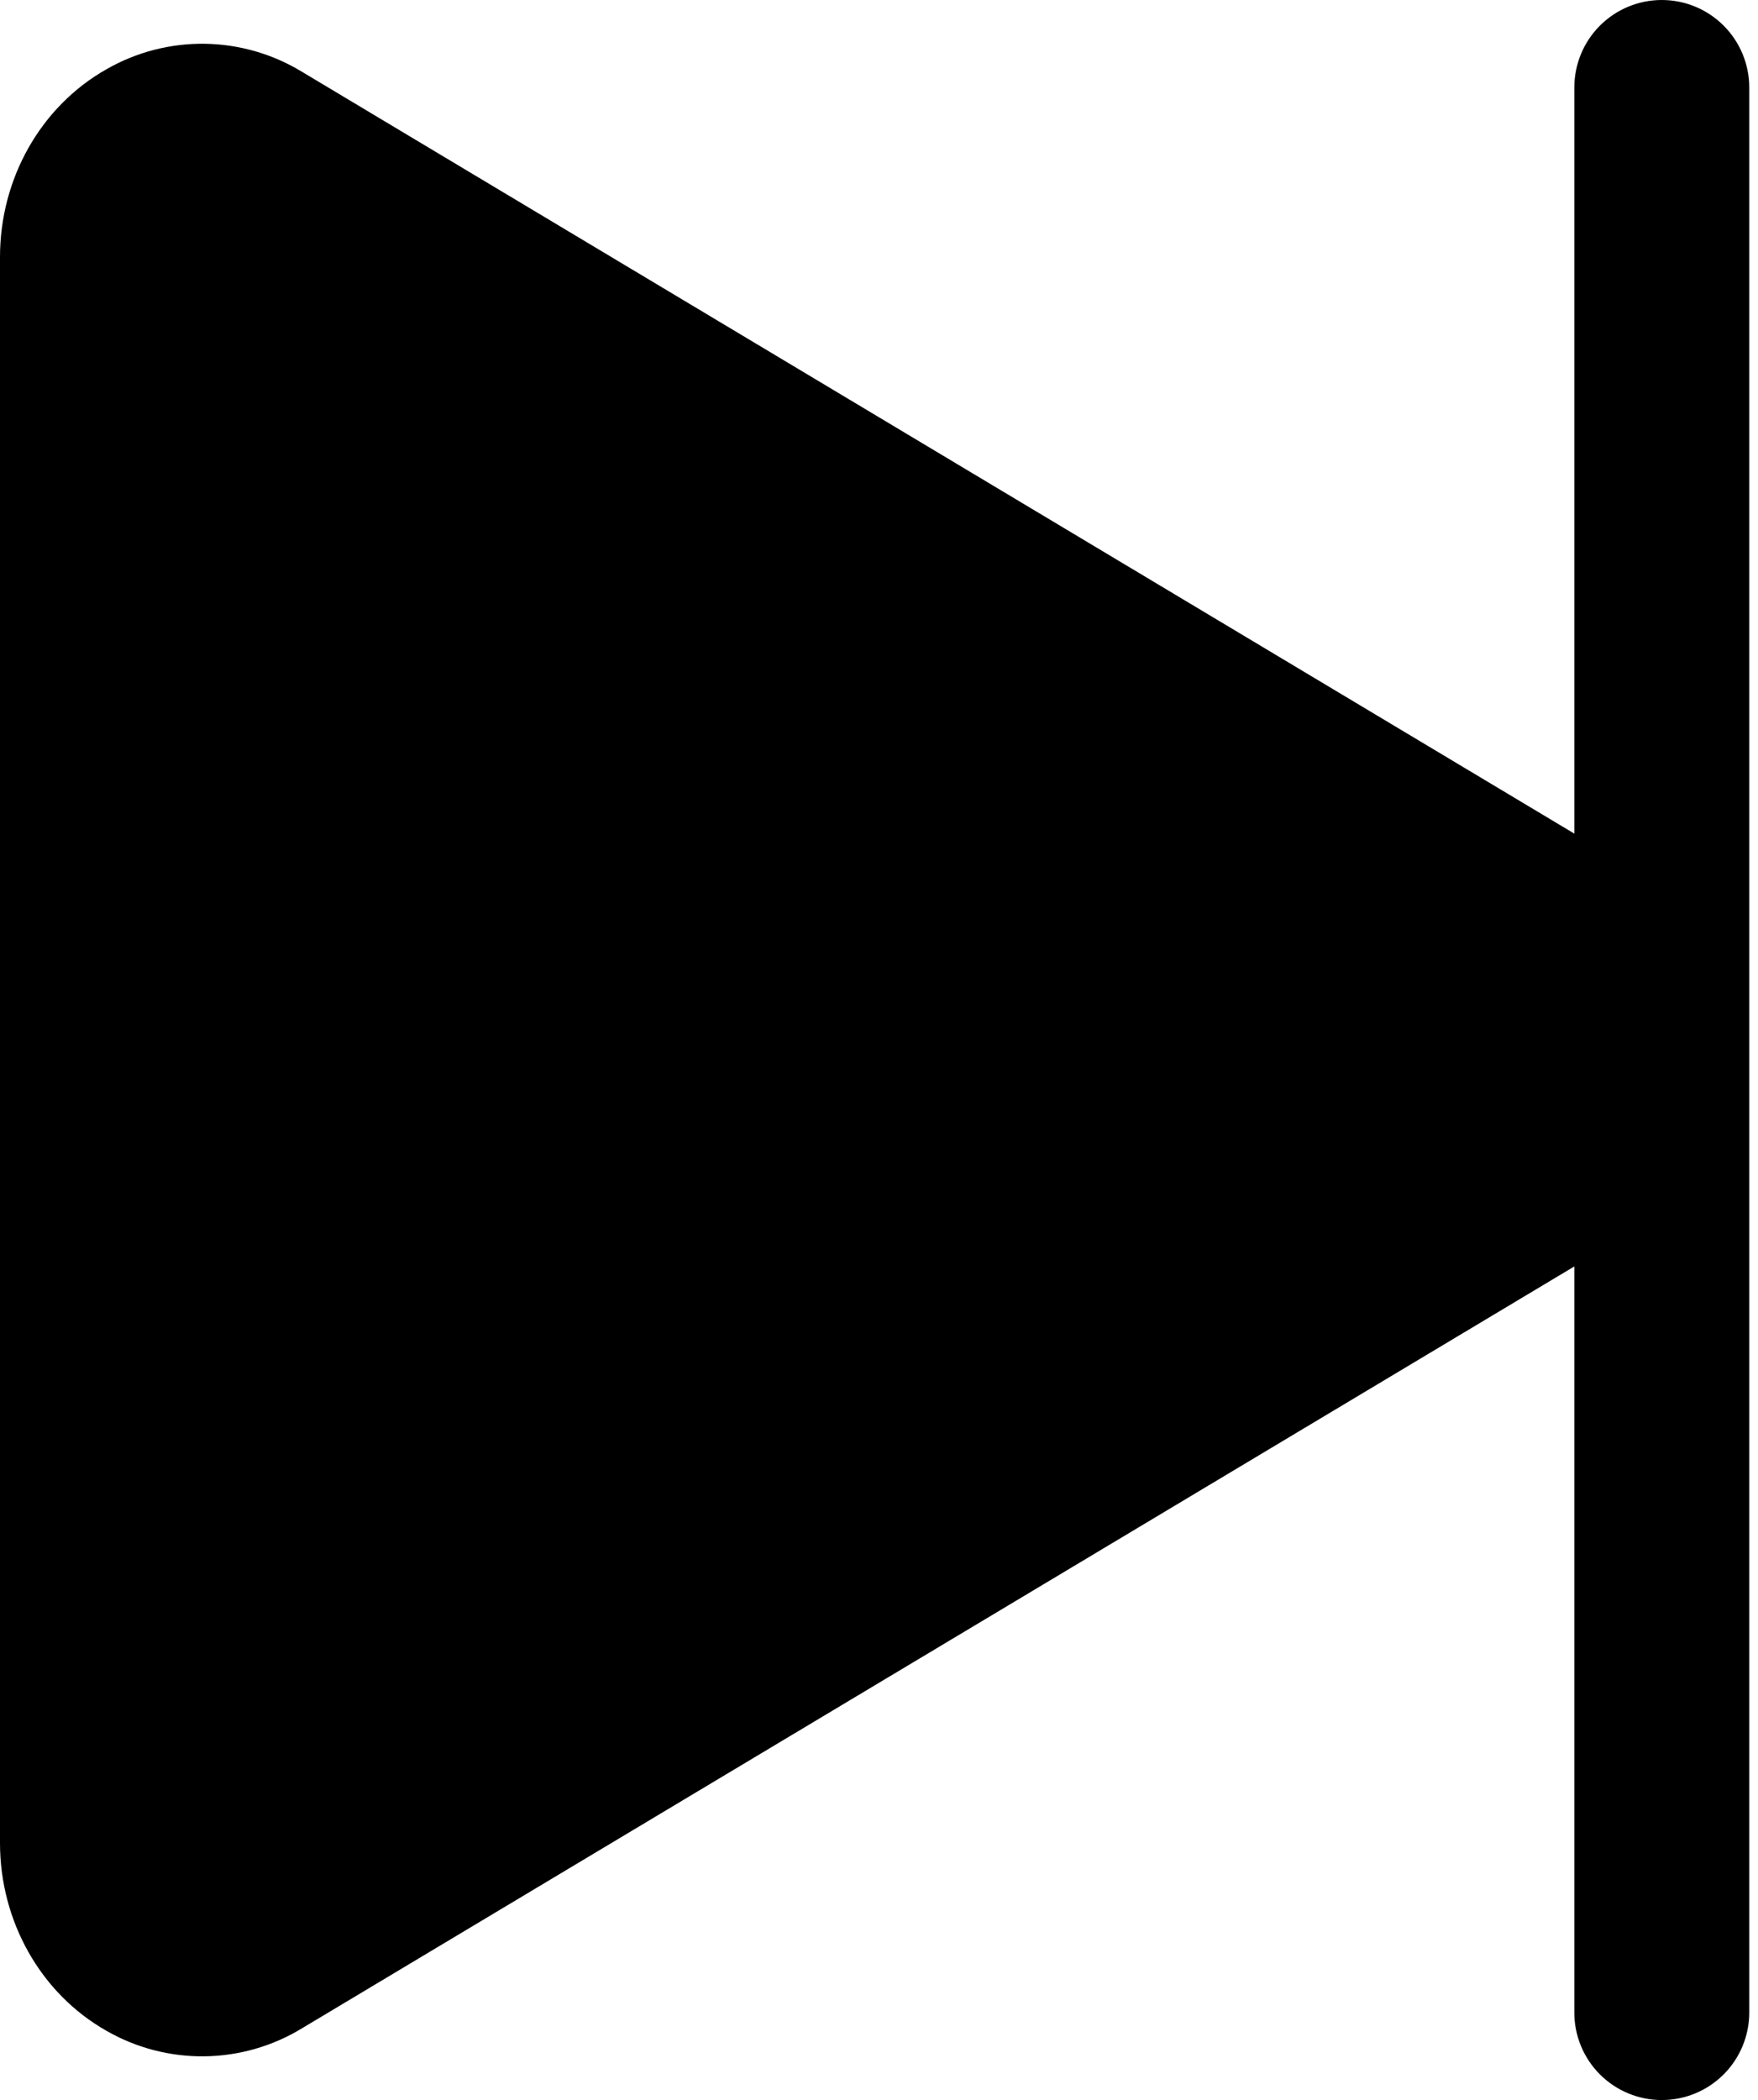 <svg width="67" height="80" viewBox="0 0 67 80" fill="none" xmlns="http://www.w3.org/2000/svg">
<path d="M63.333 80C62.449 80 61.601 79.649 60.976 79.024C60.351 78.399 60 77.551 60 76.667L60 48.244L11.506 77.269C10.386 77.95 9.104 78.318 7.793 78.334C6.482 78.35 5.191 78.014 4.054 77.36C1.554 75.944 -3.85056e-05 73.194 -3.82446e-05 70.208L-3.29628e-05 9.792C-3.27011e-05 6.798 1.554 4.056 4.054 2.64C5.191 1.987 6.482 1.651 7.793 1.667C9.104 1.684 10.386 2.052 11.506 2.733L60 31.756L60 3.333C60 2.449 60.351 1.601 60.976 0.976C61.601 0.351 62.449 1.53865e-06 63.333 1.61594e-06C64.217 1.69323e-06 65.065 0.351 65.69 0.976C66.315 1.601 66.667 2.449 66.667 3.333L66.667 76.667C66.667 77.551 66.315 78.399 65.69 79.024C65.065 79.649 64.217 80 63.333 80V80Z" fill="black"/>
</svg>

